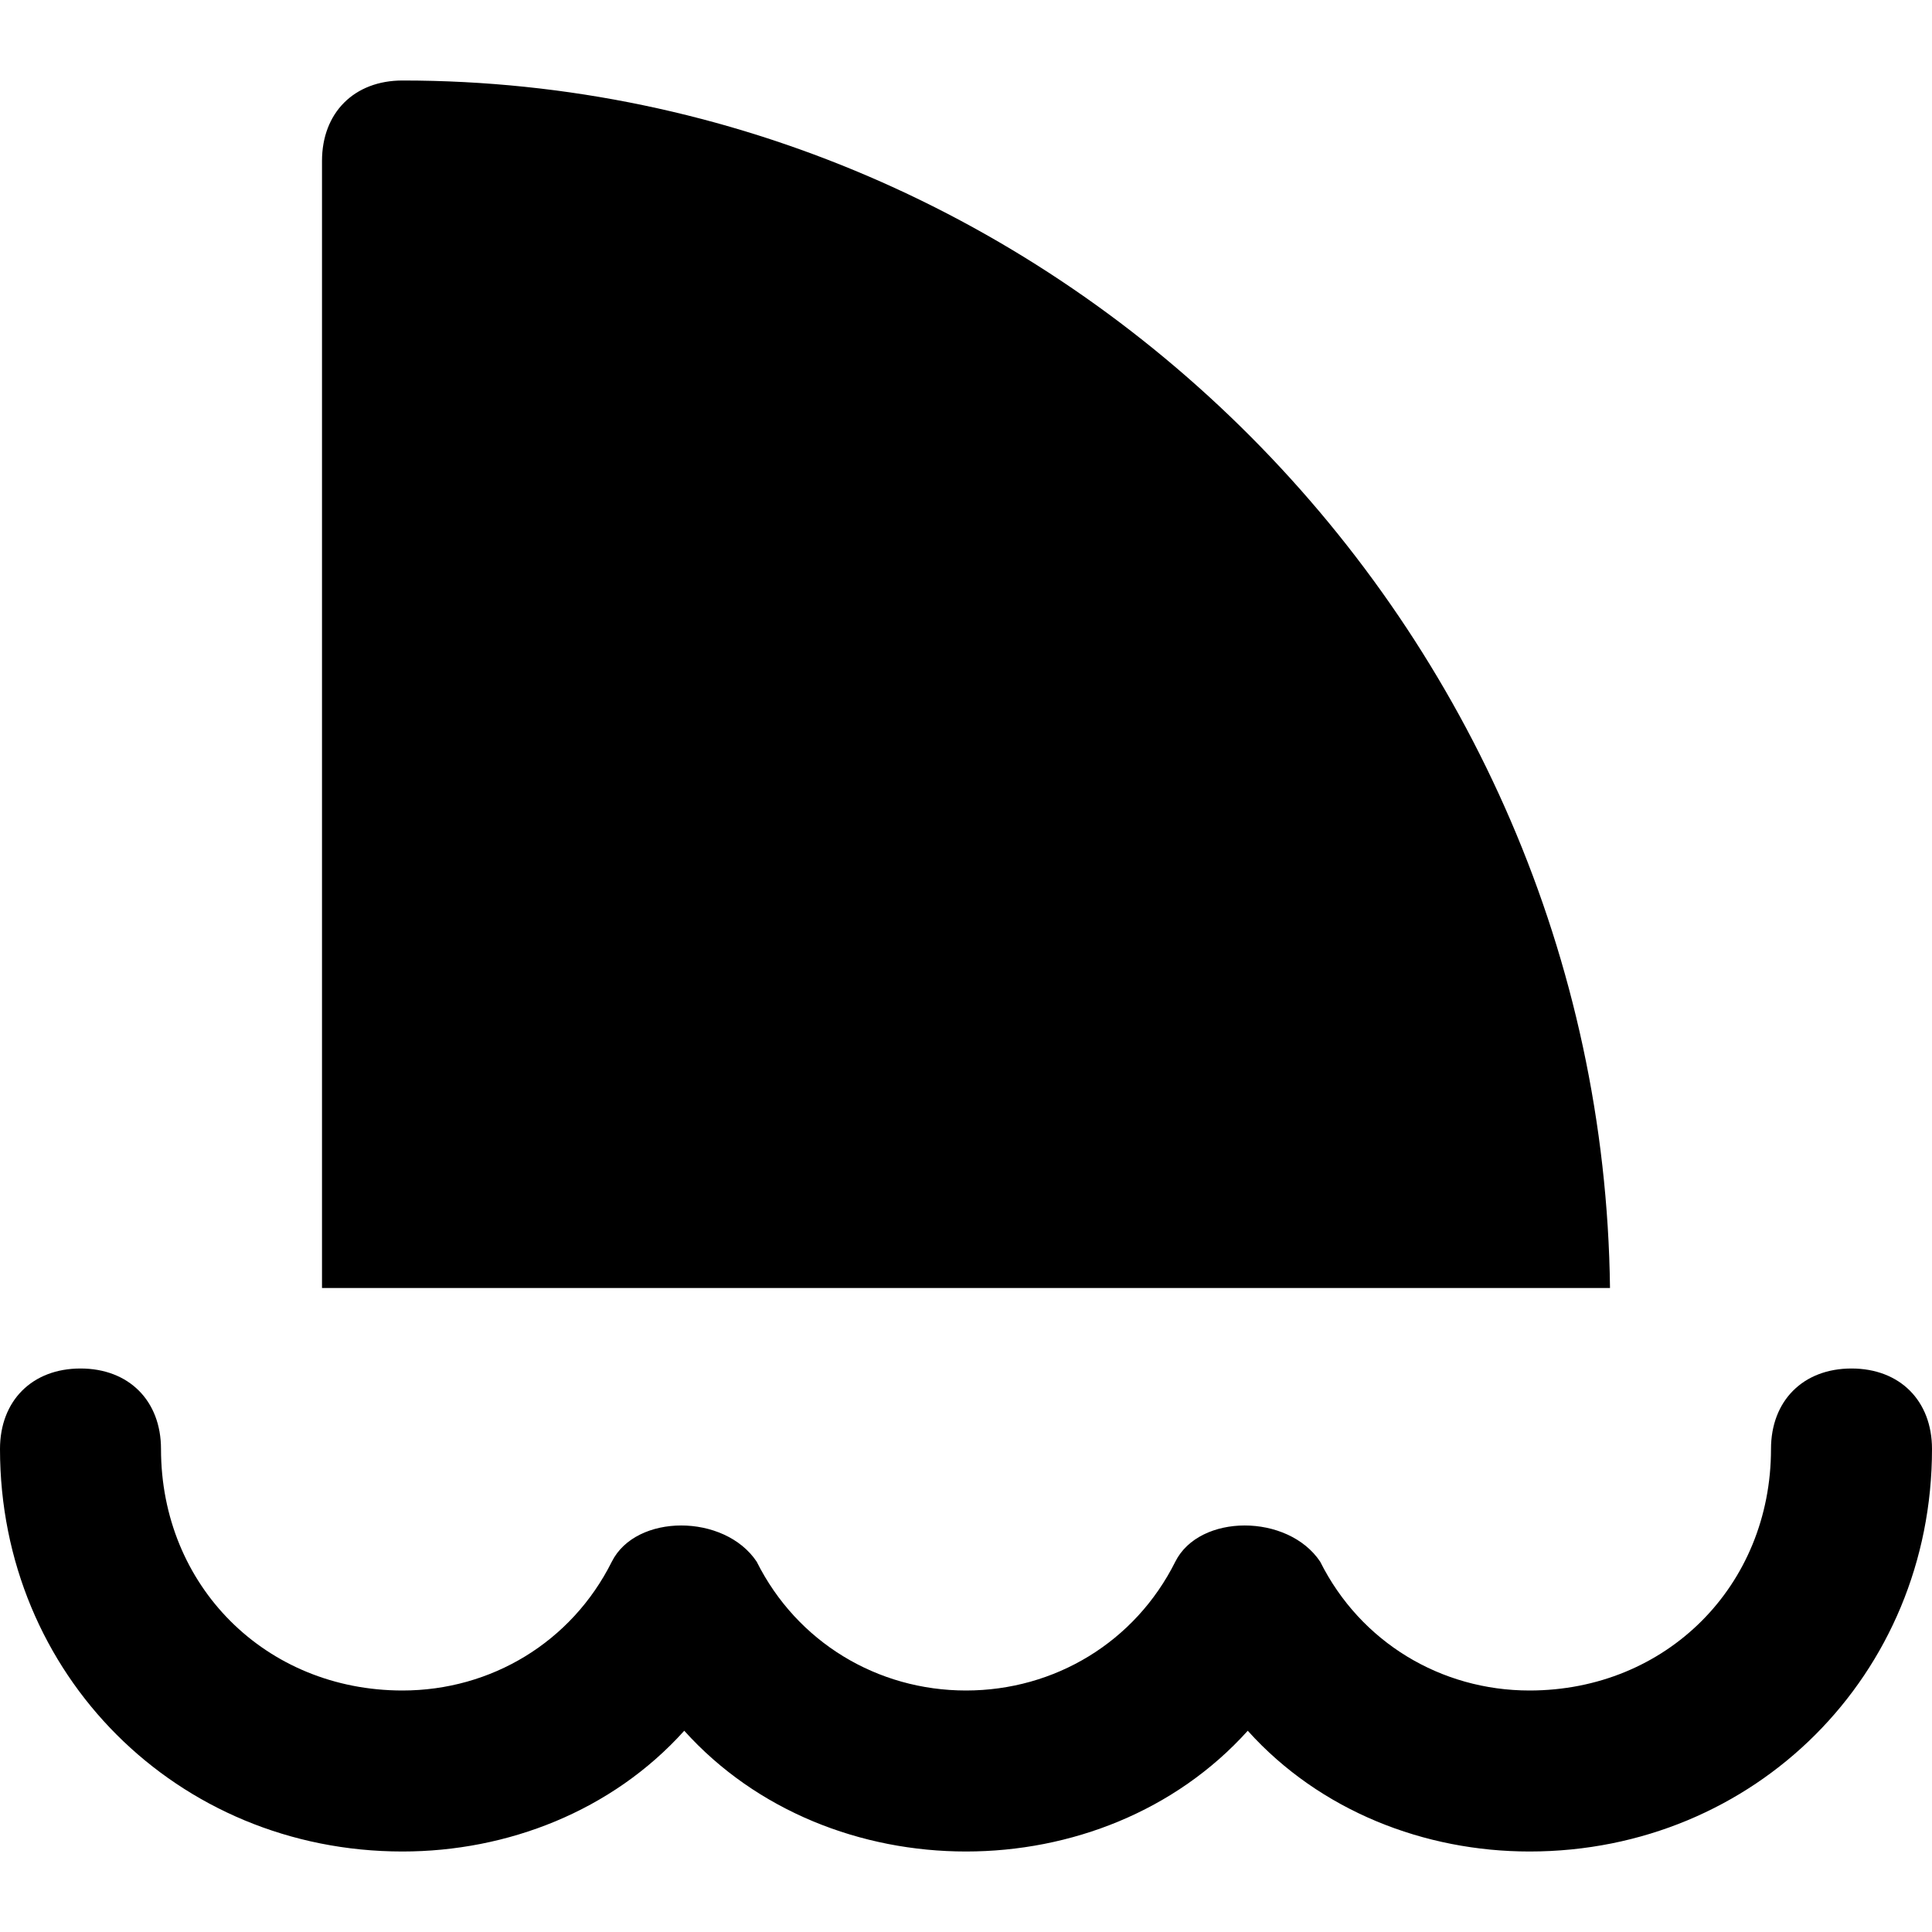 <svg id="nc_icon" xmlns="http://www.w3.org/2000/svg" xmlns:xlink="http://www.w3.org/1999/xlink" x="0px" y="0px" viewBox="0 0 24 24"><g >
<path data-color="color-2" fill="currentColor" d="M19,23c-1.3,0-2.6-0.5-3.5-1.5C14.6,22.5,13.3,23,12,23c-1.3,0-2.6-0.5-3.5-1.5&#10;&#9;C7.6,22.5,6.3,23,5,23c-2.8,0-5-2.2-5-5c0-0.6,0.4-1,1-1c0.6,0,1,0.4,1,1c0,1.7,1.3,3,3,3c1.1,0,2.1-0.6,2.6-1.6&#10;&#9;c0.3-0.6,1.4-0.6,1.8,0c0.5,1,1.5,1.6,2.6,1.6c1.1,0,2.1-0.6,2.6-1.6c0.3-0.6,1.4-0.6,1.8,0c0.5,1,1.5,1.6,2.6,1.6c1.7,0,3-1.3,3-3&#10;&#9;c0-0.6,0.4-1,1-1c0.6,0,1,0.4,1,1C24,20.8,21.8,23,19,23z"/>
<path fill="currentColor" d="M20,16C19.9,7.8,13.2,1,5,1C4.4,1,4,1.4,4,2v14C4,16,19.5,16,20,16z"/>
</g></svg>
